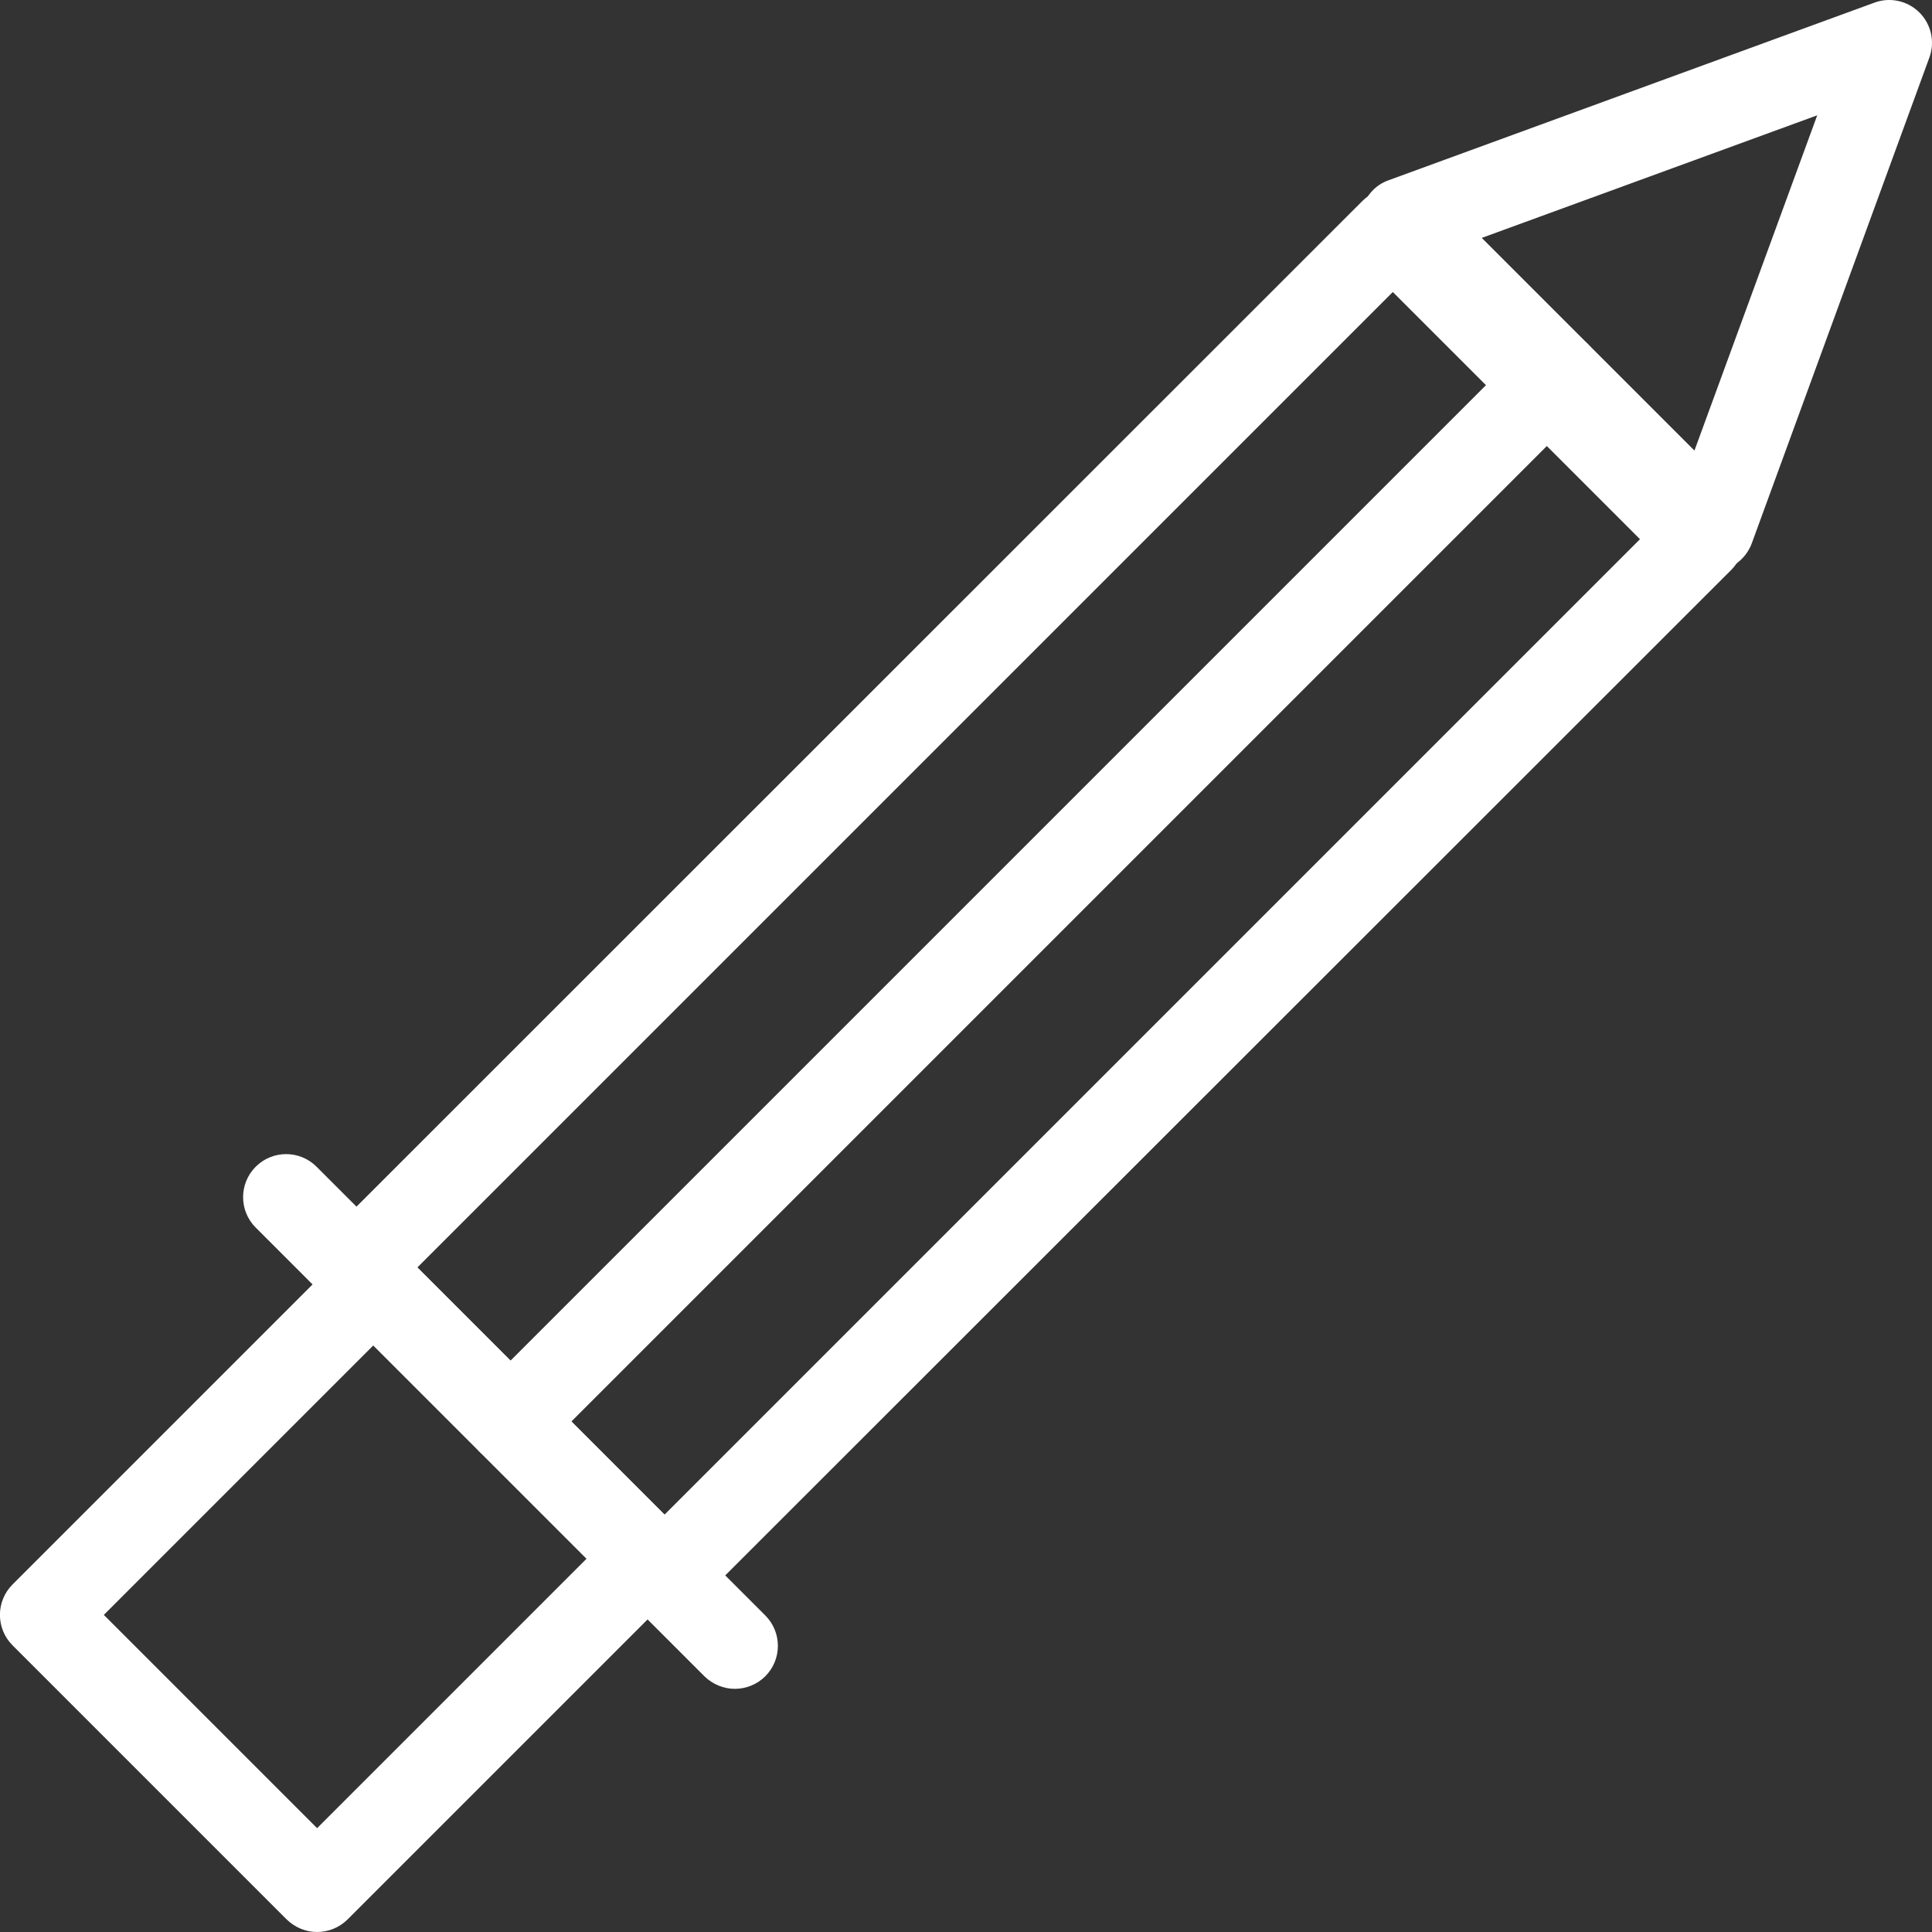 <?xml version="1.0" encoding="UTF-8"?>
<svg id="Layer_2" data-name="Layer 2" xmlns="http://www.w3.org/2000/svg" viewBox="0 0 72.38 72.38">
  <rect x="0" y="0" width="72.38" height="72.38" fill="#333333" stroke="none"/>
  <defs>
    <style>
      .cls-1 {
        fill: #fff;
      }
    </style>
  </defs>
  <g id="Layer_1-2" data-name="Layer 1">
    <g>
      <path class="cls-1" d="M24.89,60.64c-.41,0-.82-.16-1.14-.47l-11.54-11.54c-.3-.3-.47-.71-.47-1.14s.17-.84.47-1.14L51.04,7.53c.63-.63,1.65-.63,2.28,0l11.54,11.54c.3.3.47.71.47,1.14s-.17.84-.47,1.14L26.03,60.16c-.31.31-.73.47-1.14.47ZM15.63,47.49l9.26,9.26L61.44,20.2l-9.26-9.26L15.63,47.49Z"/>
      <path class="cls-1" d="M64.12,21.41c-.42,0-.83-.17-1.14-.47l-11.54-11.54c-.39-.39-.55-.95-.43-1.49.12-.54.5-.98,1.02-1.16L70.22.1c.59-.22,1.25-.07,1.69.37.44.44.59,1.1.37,1.69l-6.65,18.19c-.19.52-.63.9-1.16,1.02-.12.02-.23.04-.35.04ZM55.51,8.91l7.97,7.97,4.6-12.56-12.56,4.59Z"/>
      <path class="cls-1" d="M11.88,72.38c-.41,0-.82-.16-1.14-.47L.47,61.64c-.63-.63-.63-1.65,0-2.28l12.38-12.38c.63-.63,1.65-.63,2.28,0l10.27,10.27c.63.63.63,1.65,0,2.28l-12.38,12.38c-.31.31-.73.47-1.14.47ZM3.89,60.5l7.99,7.99,10.1-10.1-7.99-7.99-10.1,10.1Z"/>
      <path class="cls-1" d="M19.12,54.87c-.41,0-.82-.16-1.14-.47-.63-.63-.63-1.65,0-2.28L57.21,12.89c.63-.63,1.65-.63,2.28,0,.63.63.63,1.65,0,2.28L20.26,54.4c-.31.31-.73.47-1.14.47Z"/>
      <path class="cls-1" d="M27.53,63.27c-.41,0-.82-.16-1.14-.47l-16.81-16.81c-.63-.63-.63-1.65,0-2.28.63-.63,1.65-.63,2.28,0l16.81,16.81c.63.63.63,1.65,0,2.28-.31.31-.73.47-1.14.47Z"/>
    </g>
  </g>
</svg>